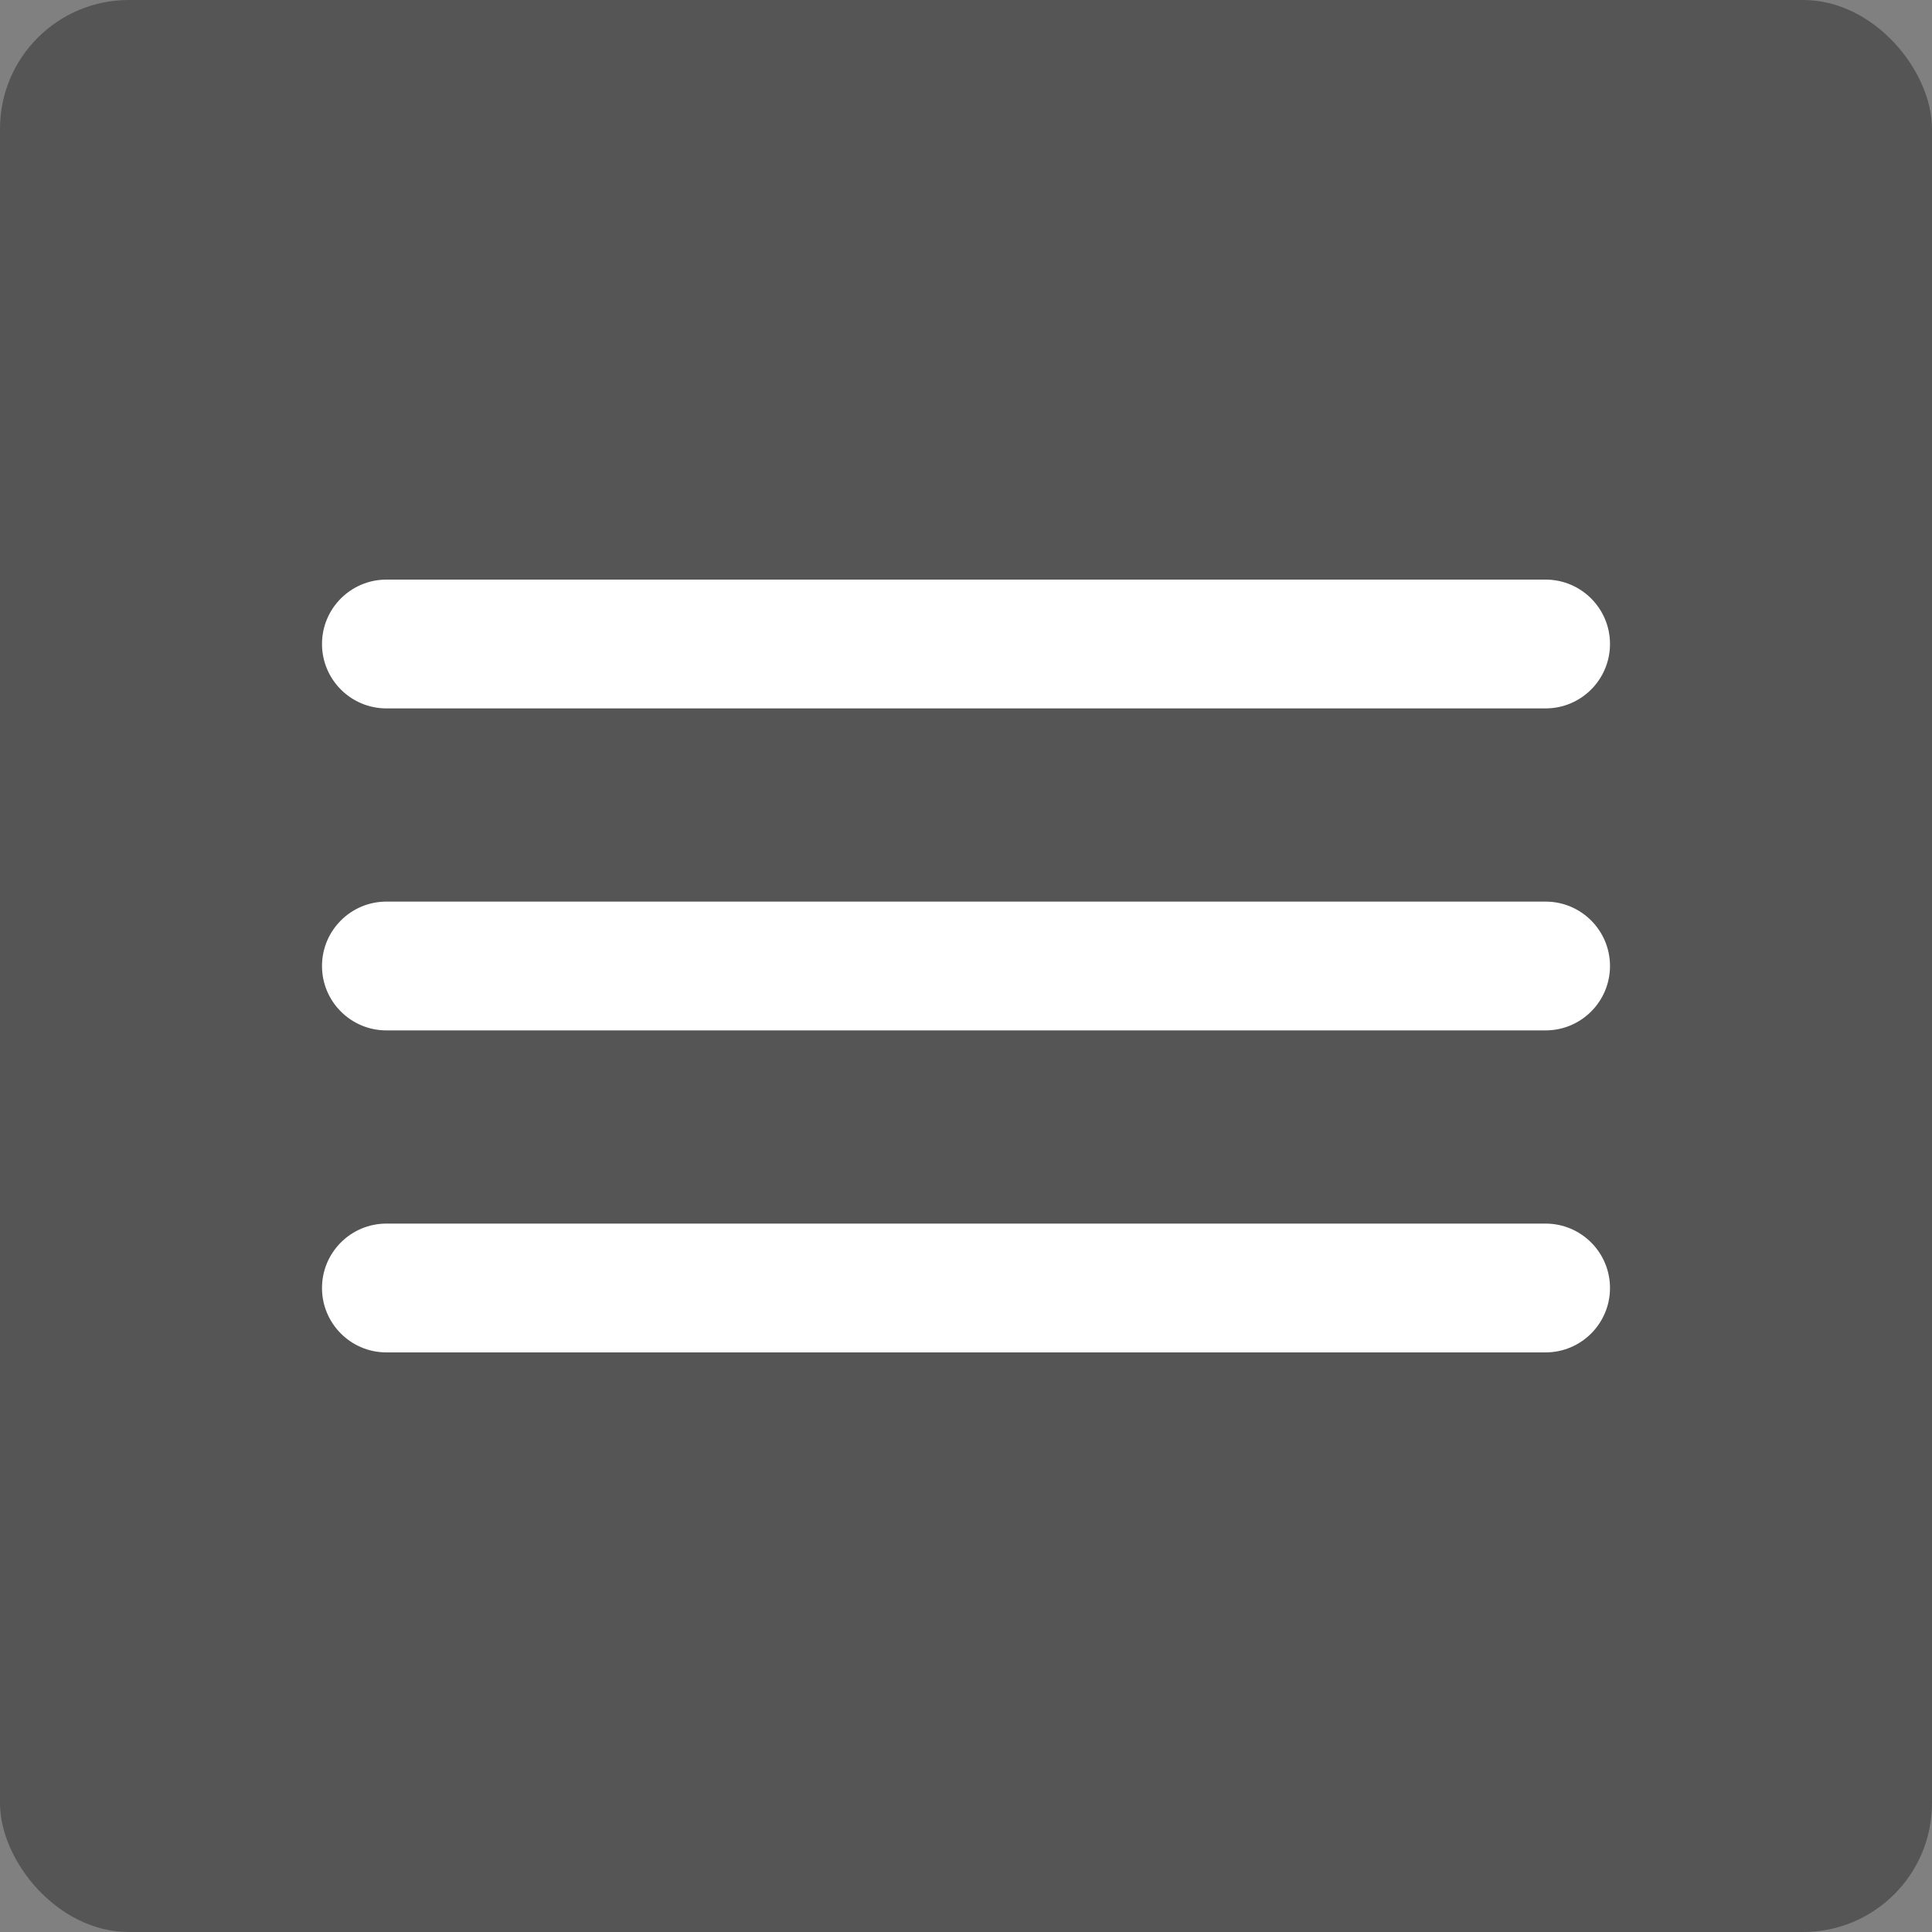 <svg width="30" height="30" viewBox="0 0 30 30" fill="none" xmlns="http://www.w3.org/2000/svg">
<rect x="0" y="0" width="30" height="30" fill="#808080" stroke="none"/>
<rect width="30" height="30" rx="2" fill="#555555"/>
<path fill-rule="evenodd" clip-rule="evenodd" d="M6 11H24C24.552 11 25 10.552 25 10C25 9.448 24.552 9 24 9H6C5.448 9 5 9.448 5 10C5 10.552 5.448 11 6 11ZM24 19H6C5.448 19 5 19.448 5 20C5 20.552 5.448 21 6 21H24C24.552 21 25 20.552 25 20C25 19.448 24.552 19 24 19ZM6 14H24C24.552 14 25 14.448 25 15C25 15.552 24.552 16 24 16H6C5.448 16 5 15.552 5 15C5 14.448 5.448 14 6 14Z" fill="white"/>
</svg>
